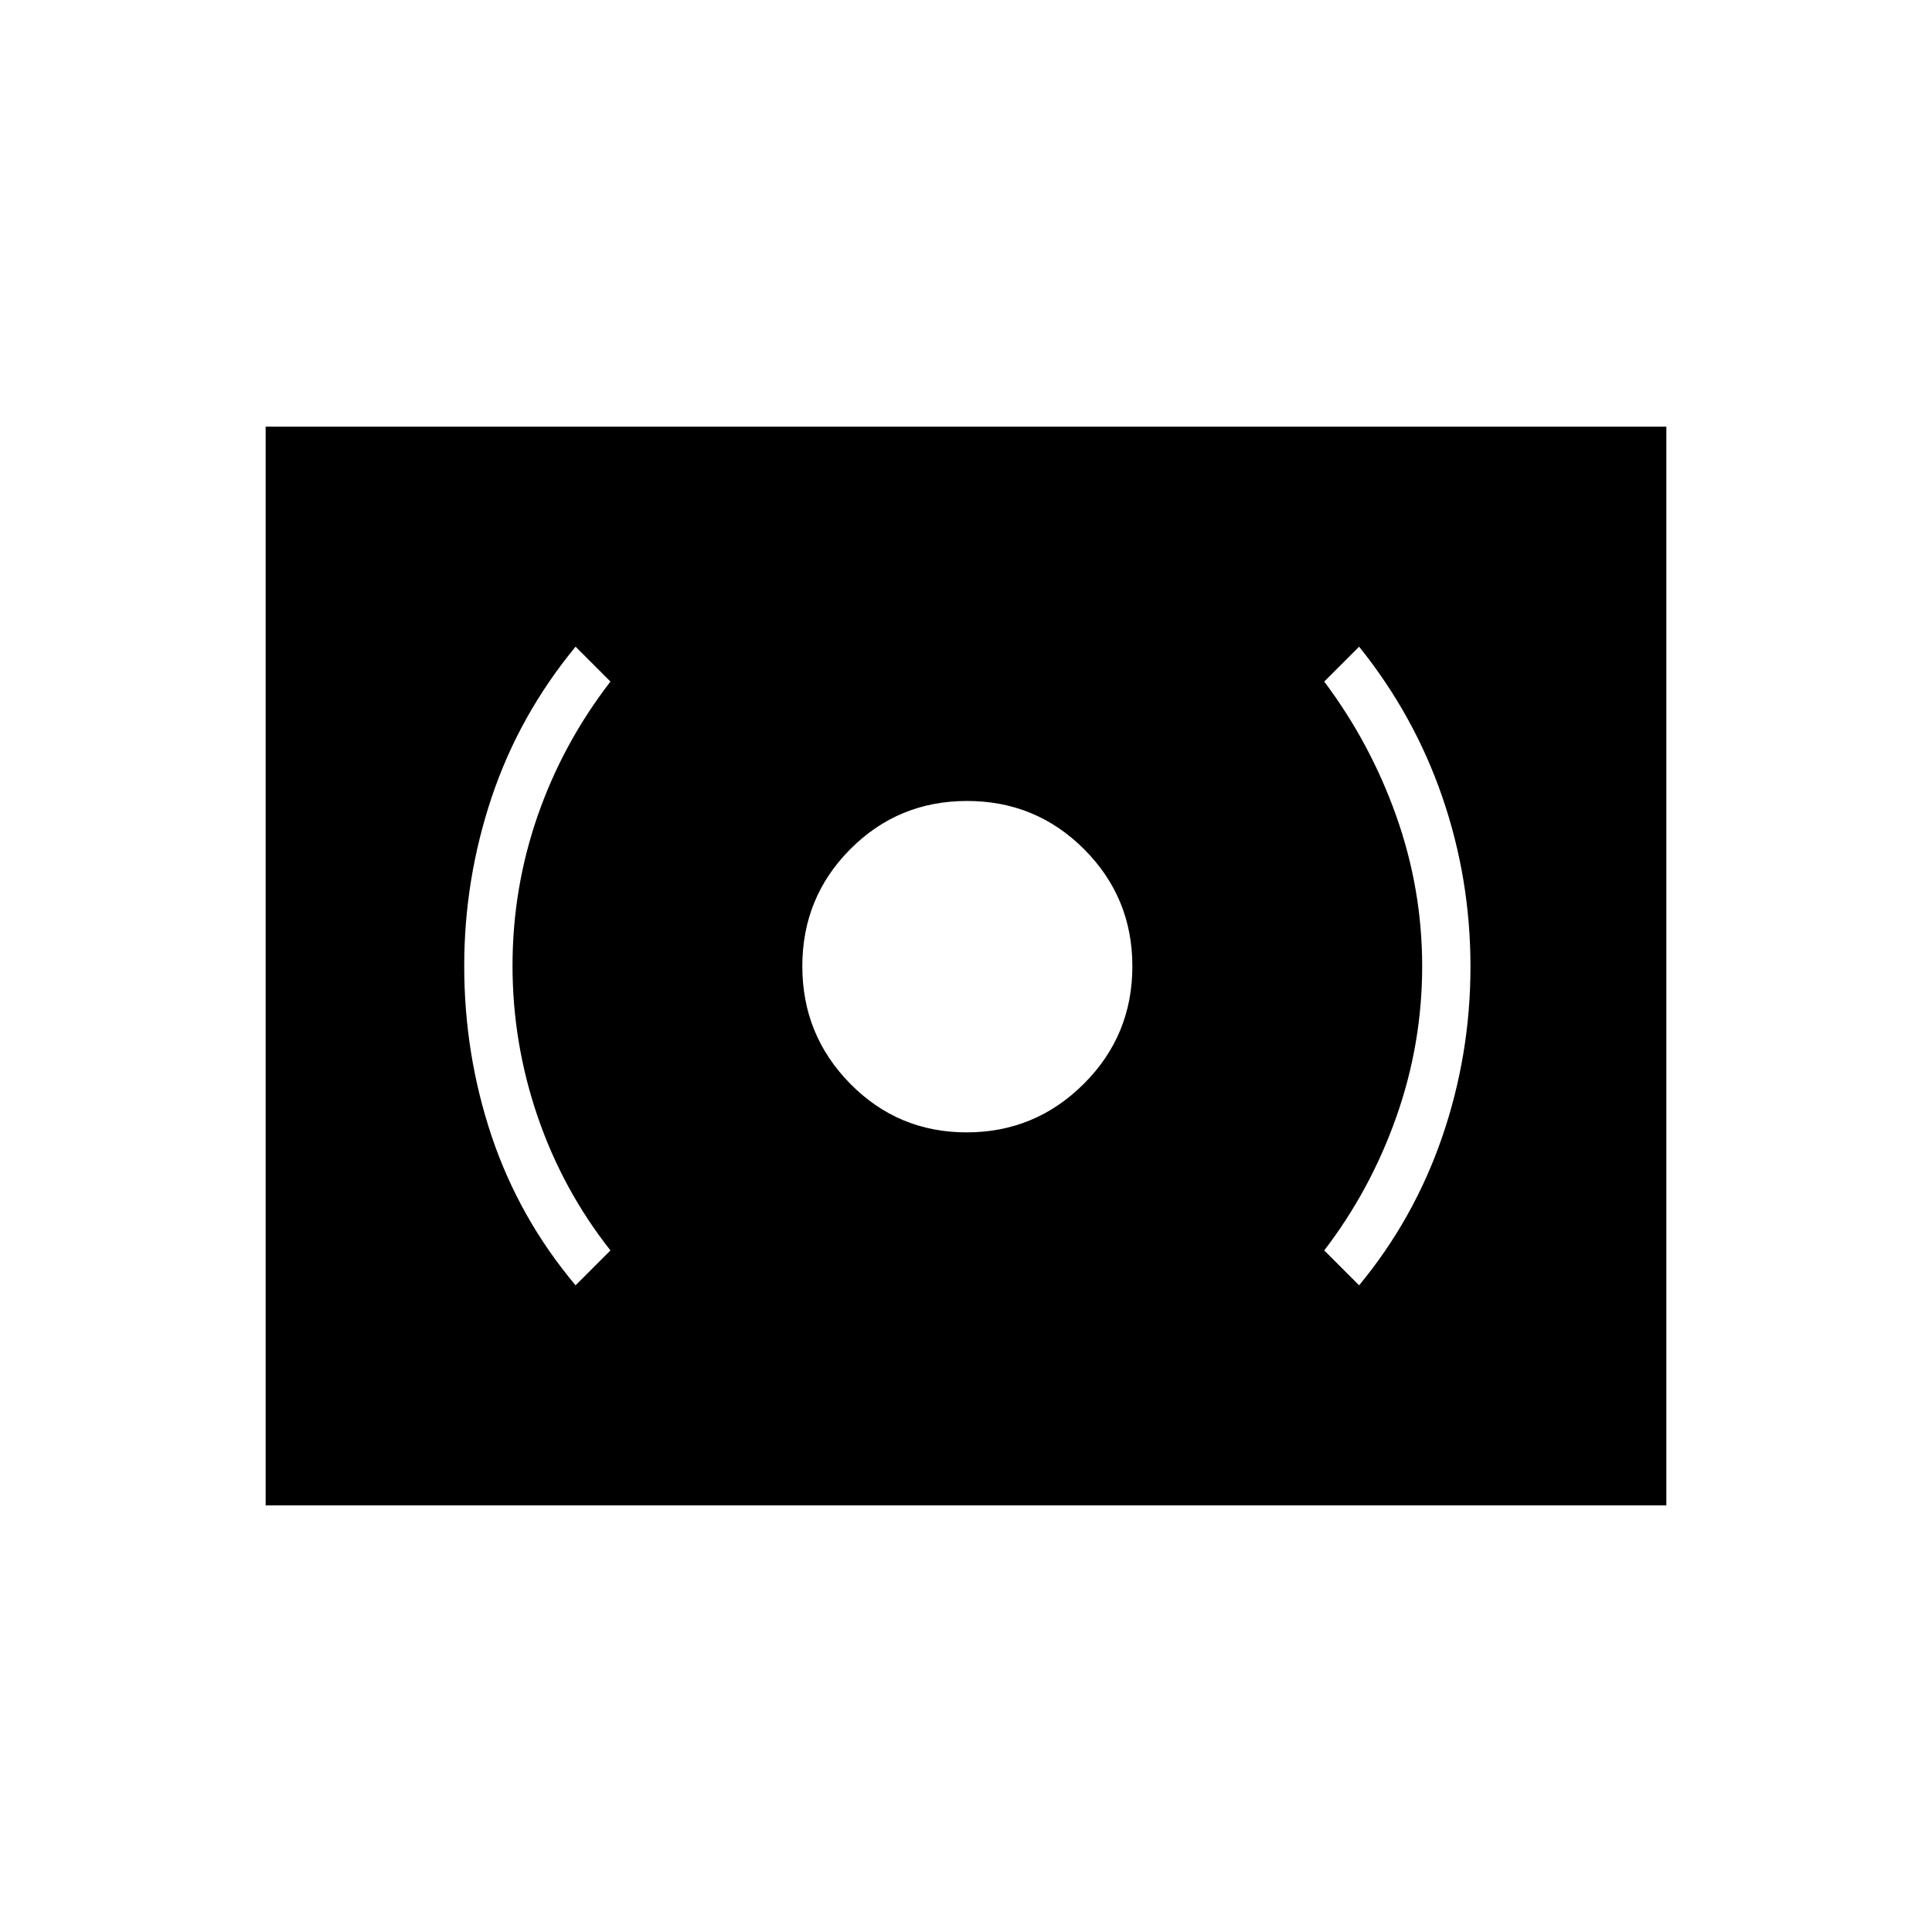 <svg xmlns="http://www.w3.org/2000/svg" height="40" viewBox="0 -960 960 960" width="40"><path d="M480.31-397.33q34.02 0 58.19-24.08 24.17-24.08 24.17-58.47 0-34.12-23.95-58.12-23.96-24-58.17-24-34.22 0-58.05 23.95t-23.83 58.17q0 34.21 23.81 58.38t57.83 24.17Zm195.02 76q27.32-33.05 41.33-73.86 14.01-40.81 14.01-84.48 0-43.66-14-84.33t-41.34-74.67L658-621.33q23 30.66 35.83 66.92 12.84 36.25 12.84 74.52 0 38.52-12.84 74.87Q681-368.67 658-338.67l17.33 17.34Zm-389.33 0 17.33-17.34q-23.66-30-36.16-66.47-12.5-36.48-12.5-75 0-38.53 12.5-74.53t36.16-66.66L286-638.67q-28 34-41.67 74.77-13.66 40.76-13.66 83.9 0 44 13.66 84.67 13.67 40.66 41.67 74ZM132-212v-536h696v536H132Z"/></svg>